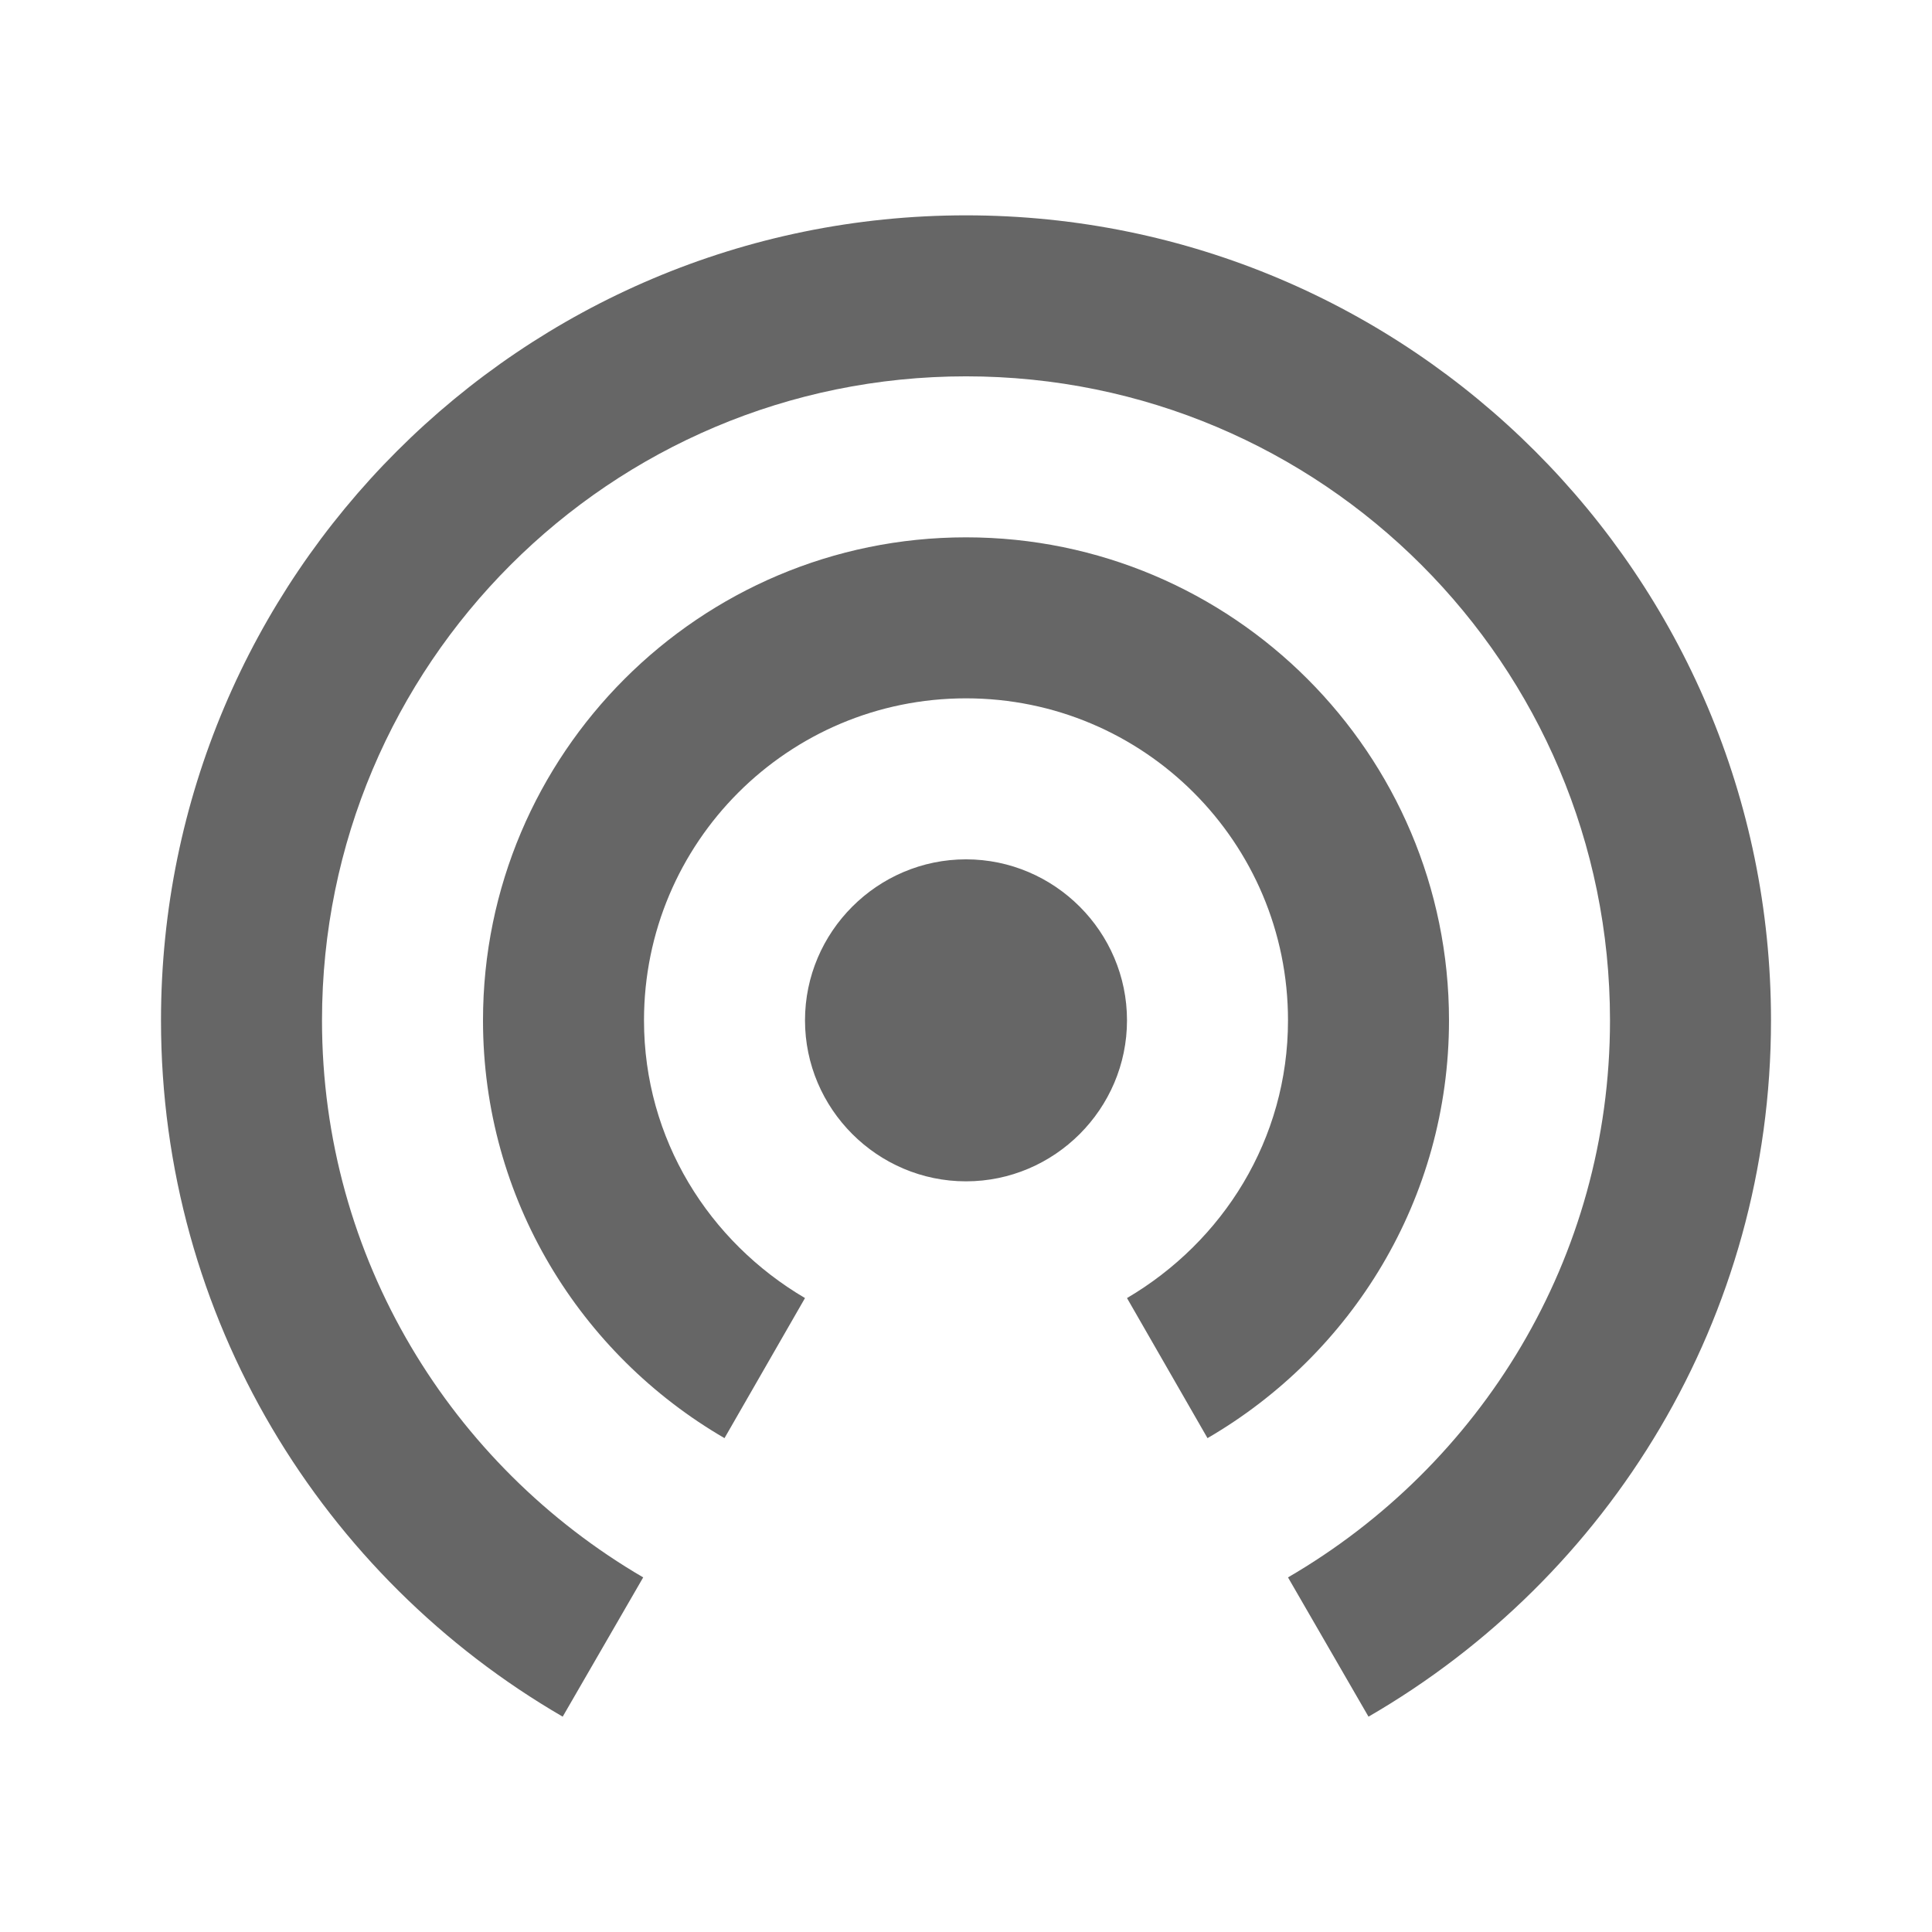 <svg width="24" height="24" viewBox="0 0 24 24" fill="none" xmlns="http://www.w3.org/2000/svg">
<g id="wifi_tethering-gr">
<path id="icon/device/wifi_tethering_24px" fill-rule="evenodd" clip-rule="evenodd" d="M2 12.675C2 7.155 6.48 2.675 12 2.675C17.52 2.675 22 7.155 22 12.675C22 16.375 19.99 19.595 17 21.325L16 19.595C18.39 18.205 20 15.635 20 12.675C20 8.255 16.42 4.675 12 4.675C7.58 4.675 4 8.255 4 12.675C4 15.635 5.61 18.205 7.99 19.595L6.99 21.325C4.01 19.595 2 16.375 2 12.675ZM18 12.675C18 9.365 15.31 6.675 12 6.675C8.69 6.675 6 9.365 6 12.675C6 14.895 7.21 16.825 9 17.865L10 16.125C8.81 15.425 8 14.155 8 12.675C8 10.465 9.79 8.675 12 8.675C14.21 8.675 16 10.465 16 12.675C16 14.155 15.19 15.425 14 16.125L15 17.865C16.79 16.825 18 14.895 18 12.675ZM12 10.675C10.9 10.675 10 11.575 10 12.675C10 13.775 10.9 14.675 12 14.675C13.1 14.675 14 13.775 14 12.675C14 11.575 13.1 10.675 12 10.675Z" fill="#666666"/>
</g>
</svg>
